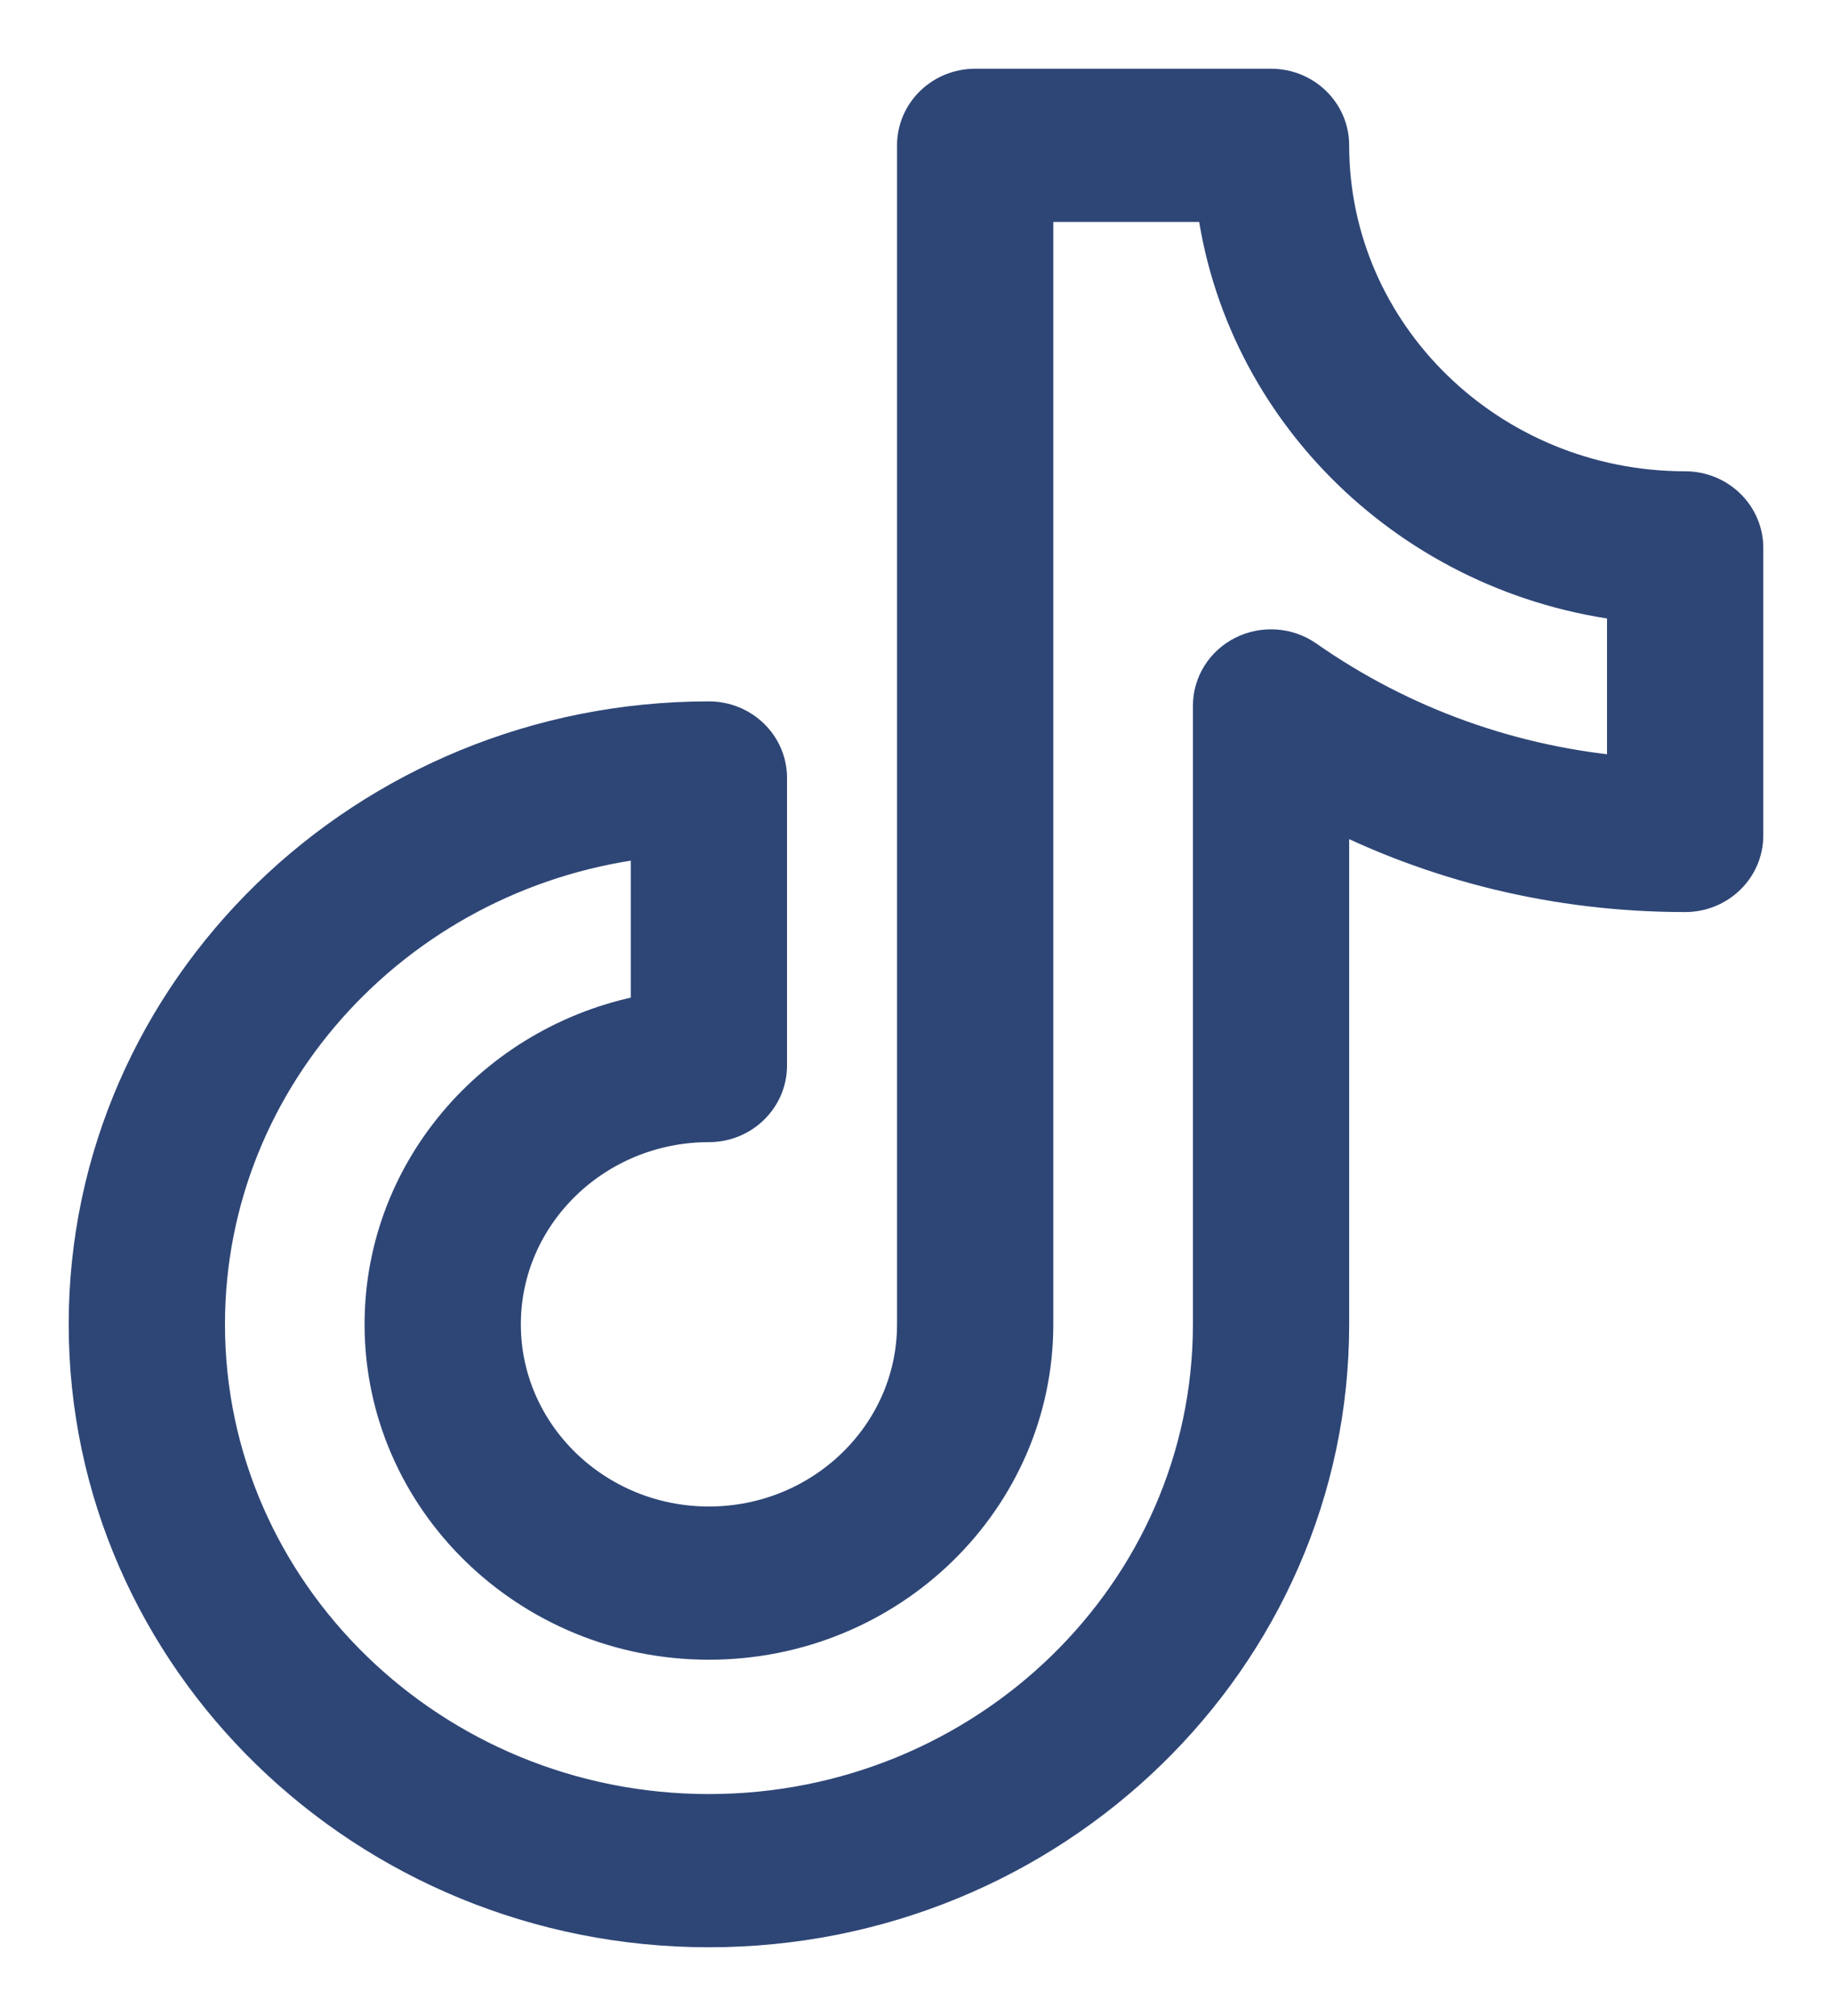 <?xml version="1.0" encoding="UTF-8"?>
<svg width="20px" height="22px" viewBox="0 0 20 22" version="1.1" xmlns="http://www.w3.org/2000/svg" xmlns:xlink="http://www.w3.org/1999/xlink">
    <!-- Generator: sketchtool 51.3 (57544) - http://www.bohemiancoding.com/sketch -->
    <title>18565A0C-315D-469F-82B0-BD915855D68D</title>
    <desc>Created with sketchtool.</desc>
    <defs></defs>
    <g id="style-guide" stroke="none" stroke-width="1" fill="none" fill-rule="evenodd">
        <g id="icons" transform="translate(-957, -30)" fill="#2E4676" fill-rule="nonzero" stroke="#2E4676" stroke-width="0.5">
            <path d="M975.397,35.393 C973.236,35.393 971.479,33.685 971.479,31.586 C971.479,31.262 971.209,31 970.876,31 L967.646,31 C967.313,31 967.043,31.262 967.043,31.586 L967.043,44.452 C967.043,45.686 966.01,46.69 964.739,46.69 C963.469,46.69 962.436,45.686 962.436,44.452 C962.436,43.218 963.469,42.214 964.739,42.214 C965.072,42.214 965.342,41.951 965.342,41.628 L965.342,38.489 C965.342,38.166 965.072,37.904 964.739,37.904 C961.023,37.904 958,40.841 958,44.452 C958,48.063 961.023,51 964.739,51 C968.455,51 971.479,48.063 971.479,44.452 L971.479,38.757 C972.679,39.379 974.014,39.703 975.397,39.703 C975.73,39.703 976,39.441 976,39.117 L976,35.979 C976,35.656 975.73,35.393 975.397,35.393 Z M974.794,38.507 C973.507,38.403 972.284,37.966 971.228,37.228 C971.044,37.099 970.802,37.082 970.6,37.182 C970.399,37.282 970.273,37.483 970.273,37.703 L970.273,44.452 C970.273,47.416 967.79,49.828 964.739,49.828 C961.688,49.828 959.206,47.416 959.206,44.452 C959.206,41.685 961.368,39.4 964.136,39.107 L964.136,41.092 C962.487,41.371 961.23,42.771 961.23,44.452 C961.23,46.332 962.804,47.862 964.739,47.862 C966.675,47.862 968.249,46.332 968.249,44.452 L968.249,32.172 L970.308,32.172 C970.584,34.45 972.449,36.262 974.794,36.531 L974.794,38.507 Z" id="Shape"></path>
        </g>
    </g>
</svg>